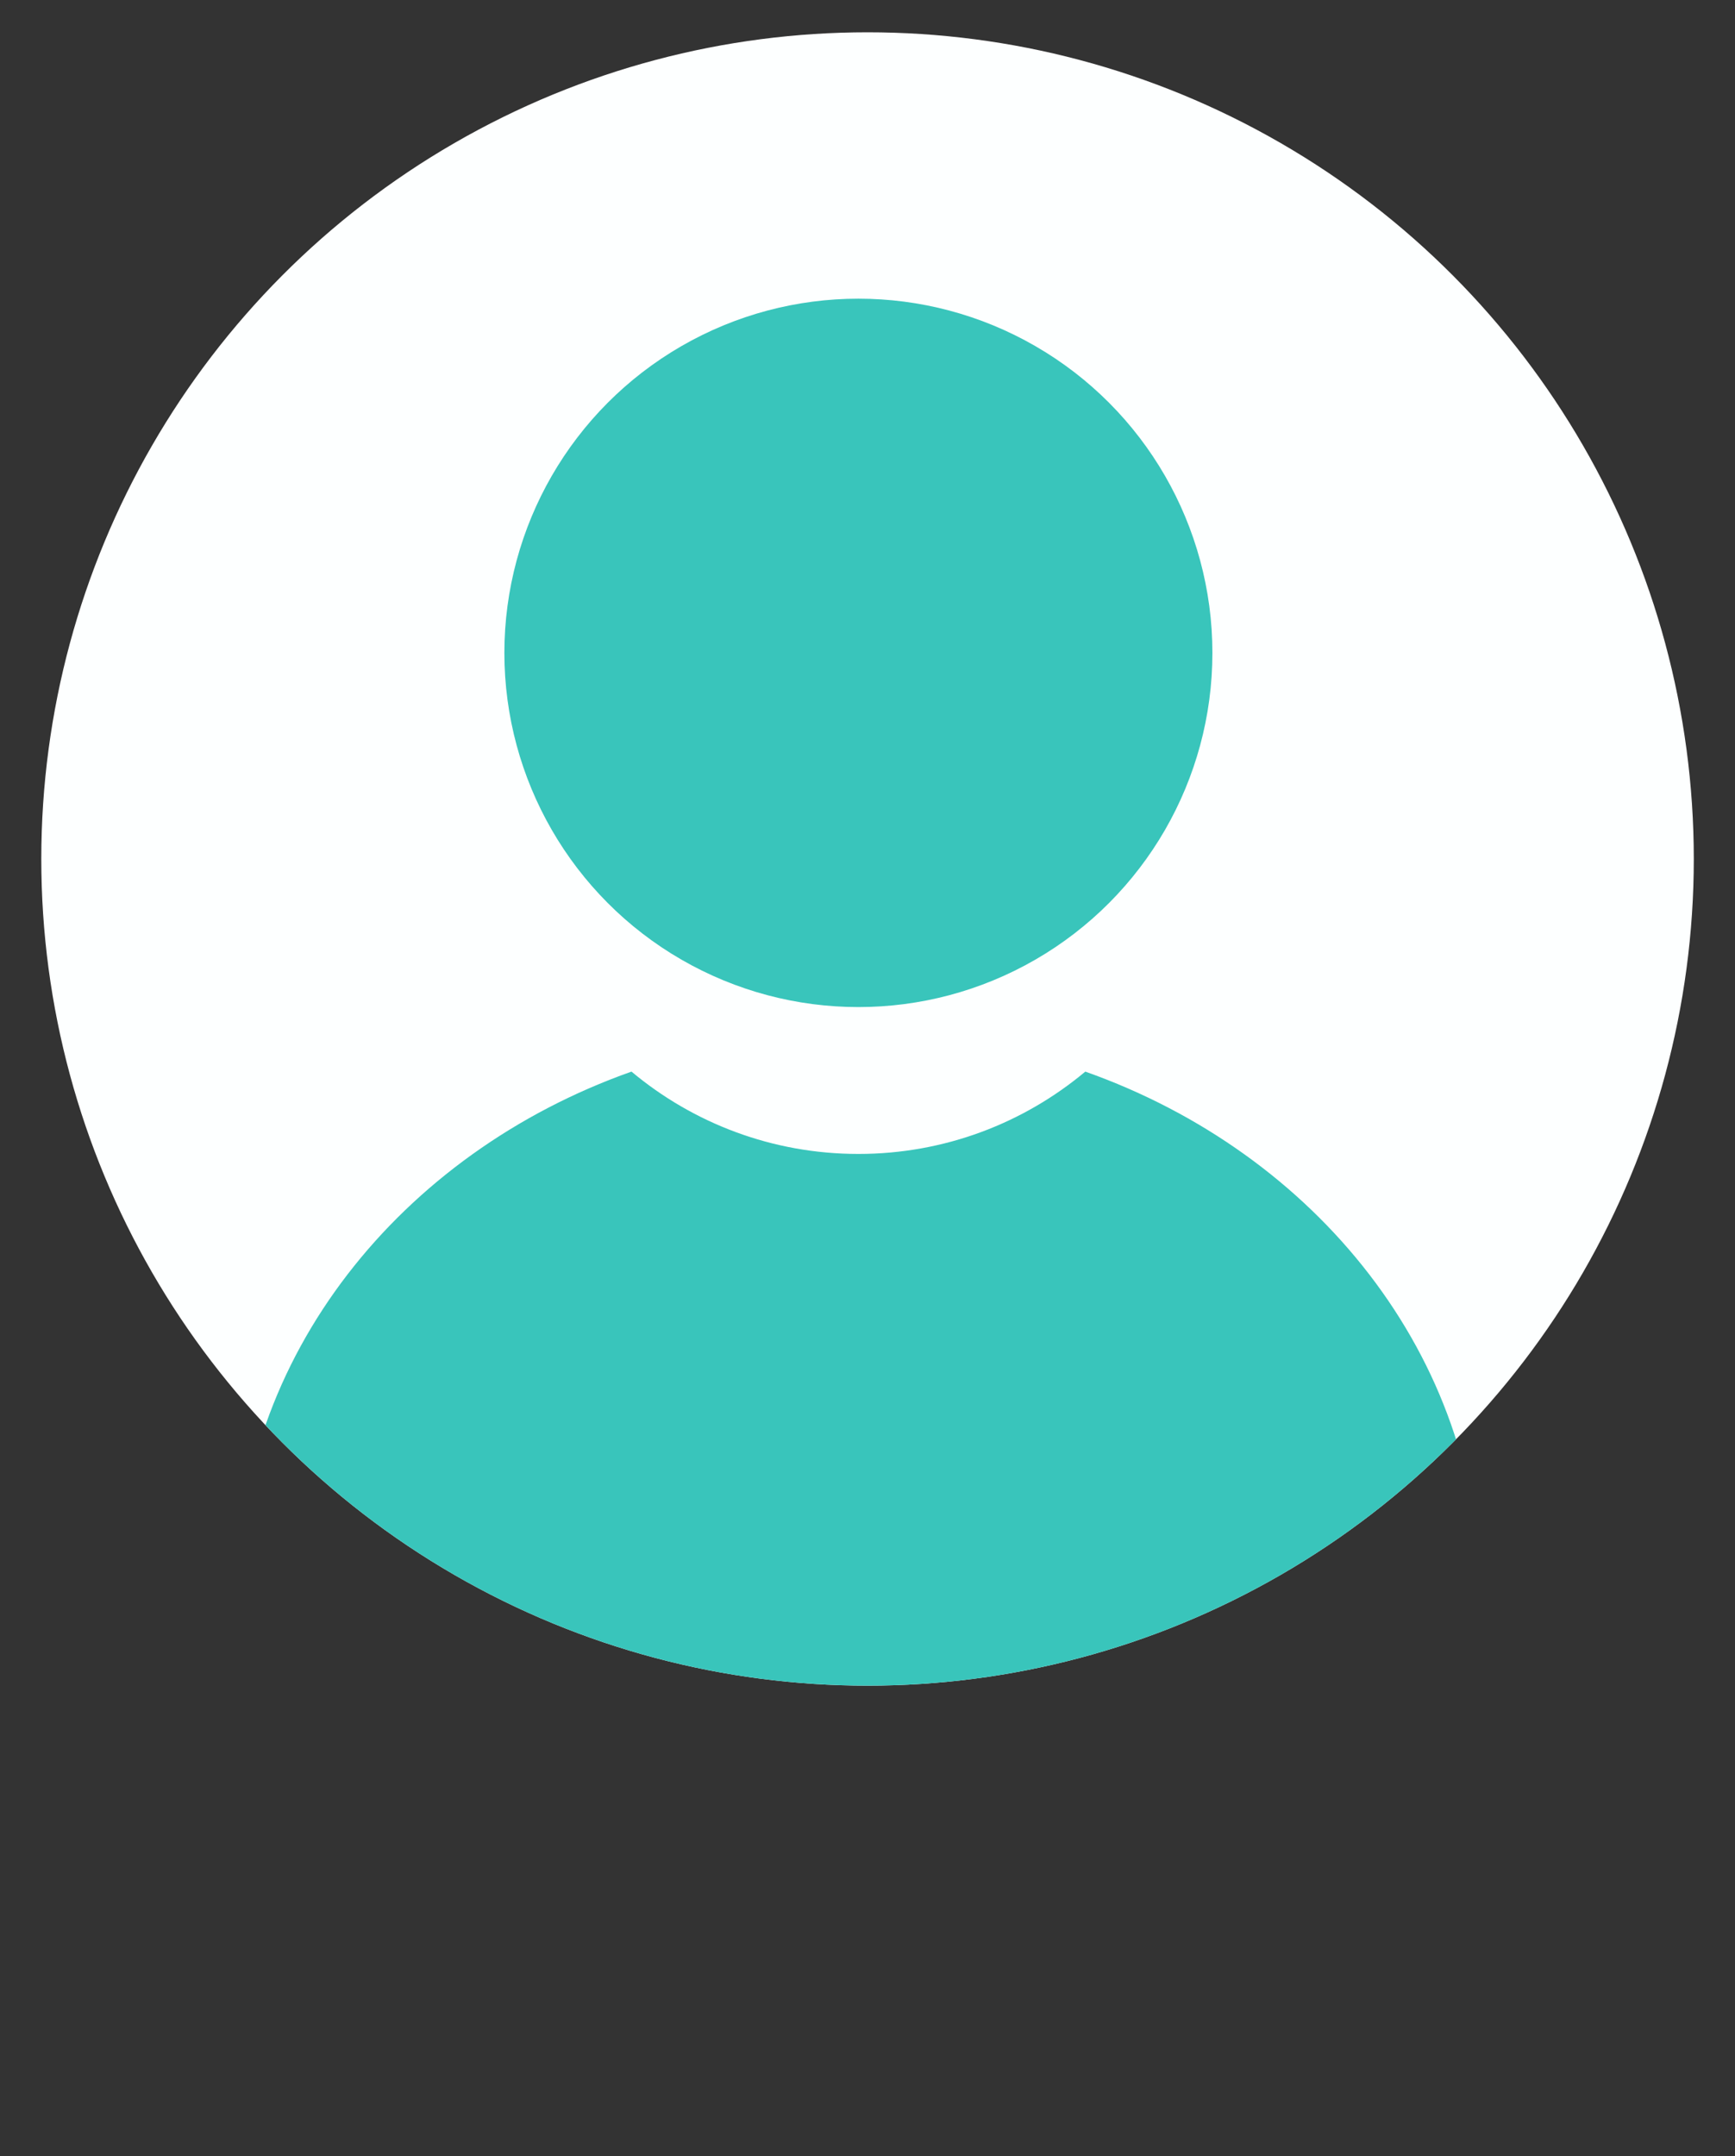 <svg xmlns="http://www.w3.org/2000/svg" xmlns:xlink="http://www.w3.org/1999/xlink" viewBox="0 0 4000 4968.1"><rect x="0" y="0" width="4000" height="4968.1" fill="#333333" stroke="none"/><defs><style>.cls-1{fill:none;}.cls-2{clip-path:url(#clip-path);}.cls-3{clip-path:url(#clip-path-2);}.cls-4{fill:#fdffff;}.cls-5{fill:#39c5bb;}</style><clipPath id="clip-path"><rect class="cls-1" width="4000" height="4000"/></clipPath><clipPath id="clip-path-2"><circle class="cls-1" cx="2000.1" cy="1979.31" r="1904.9"/></clipPath></defs><g id="Layer_1" data-name="Layer 1"><g class="cls-2"><g class="cls-3"><circle class="cls-4" cx="2000.1" cy="1979.31" r="1904.9"/><circle class="cls-5" cx="1979" cy="1504.41" r="816.16"/><path class="cls-5" d="M3412.25,3674.2c0,714.63-641.77,1293.9-1433.25,1293.9S545.75,4388.83,545.75,3674.2c0-548,377.22-1016.42,910.12-1204.93C1597.6,2587.71,1779.94,2659,1979,2659s381.41-71.27,523.14-189.71C3035,2657.78,3412.25,3126.18,3412.25,3674.2Z"/></g></g><rect class="cls-1" width="4000" height="4000"/></g></svg>